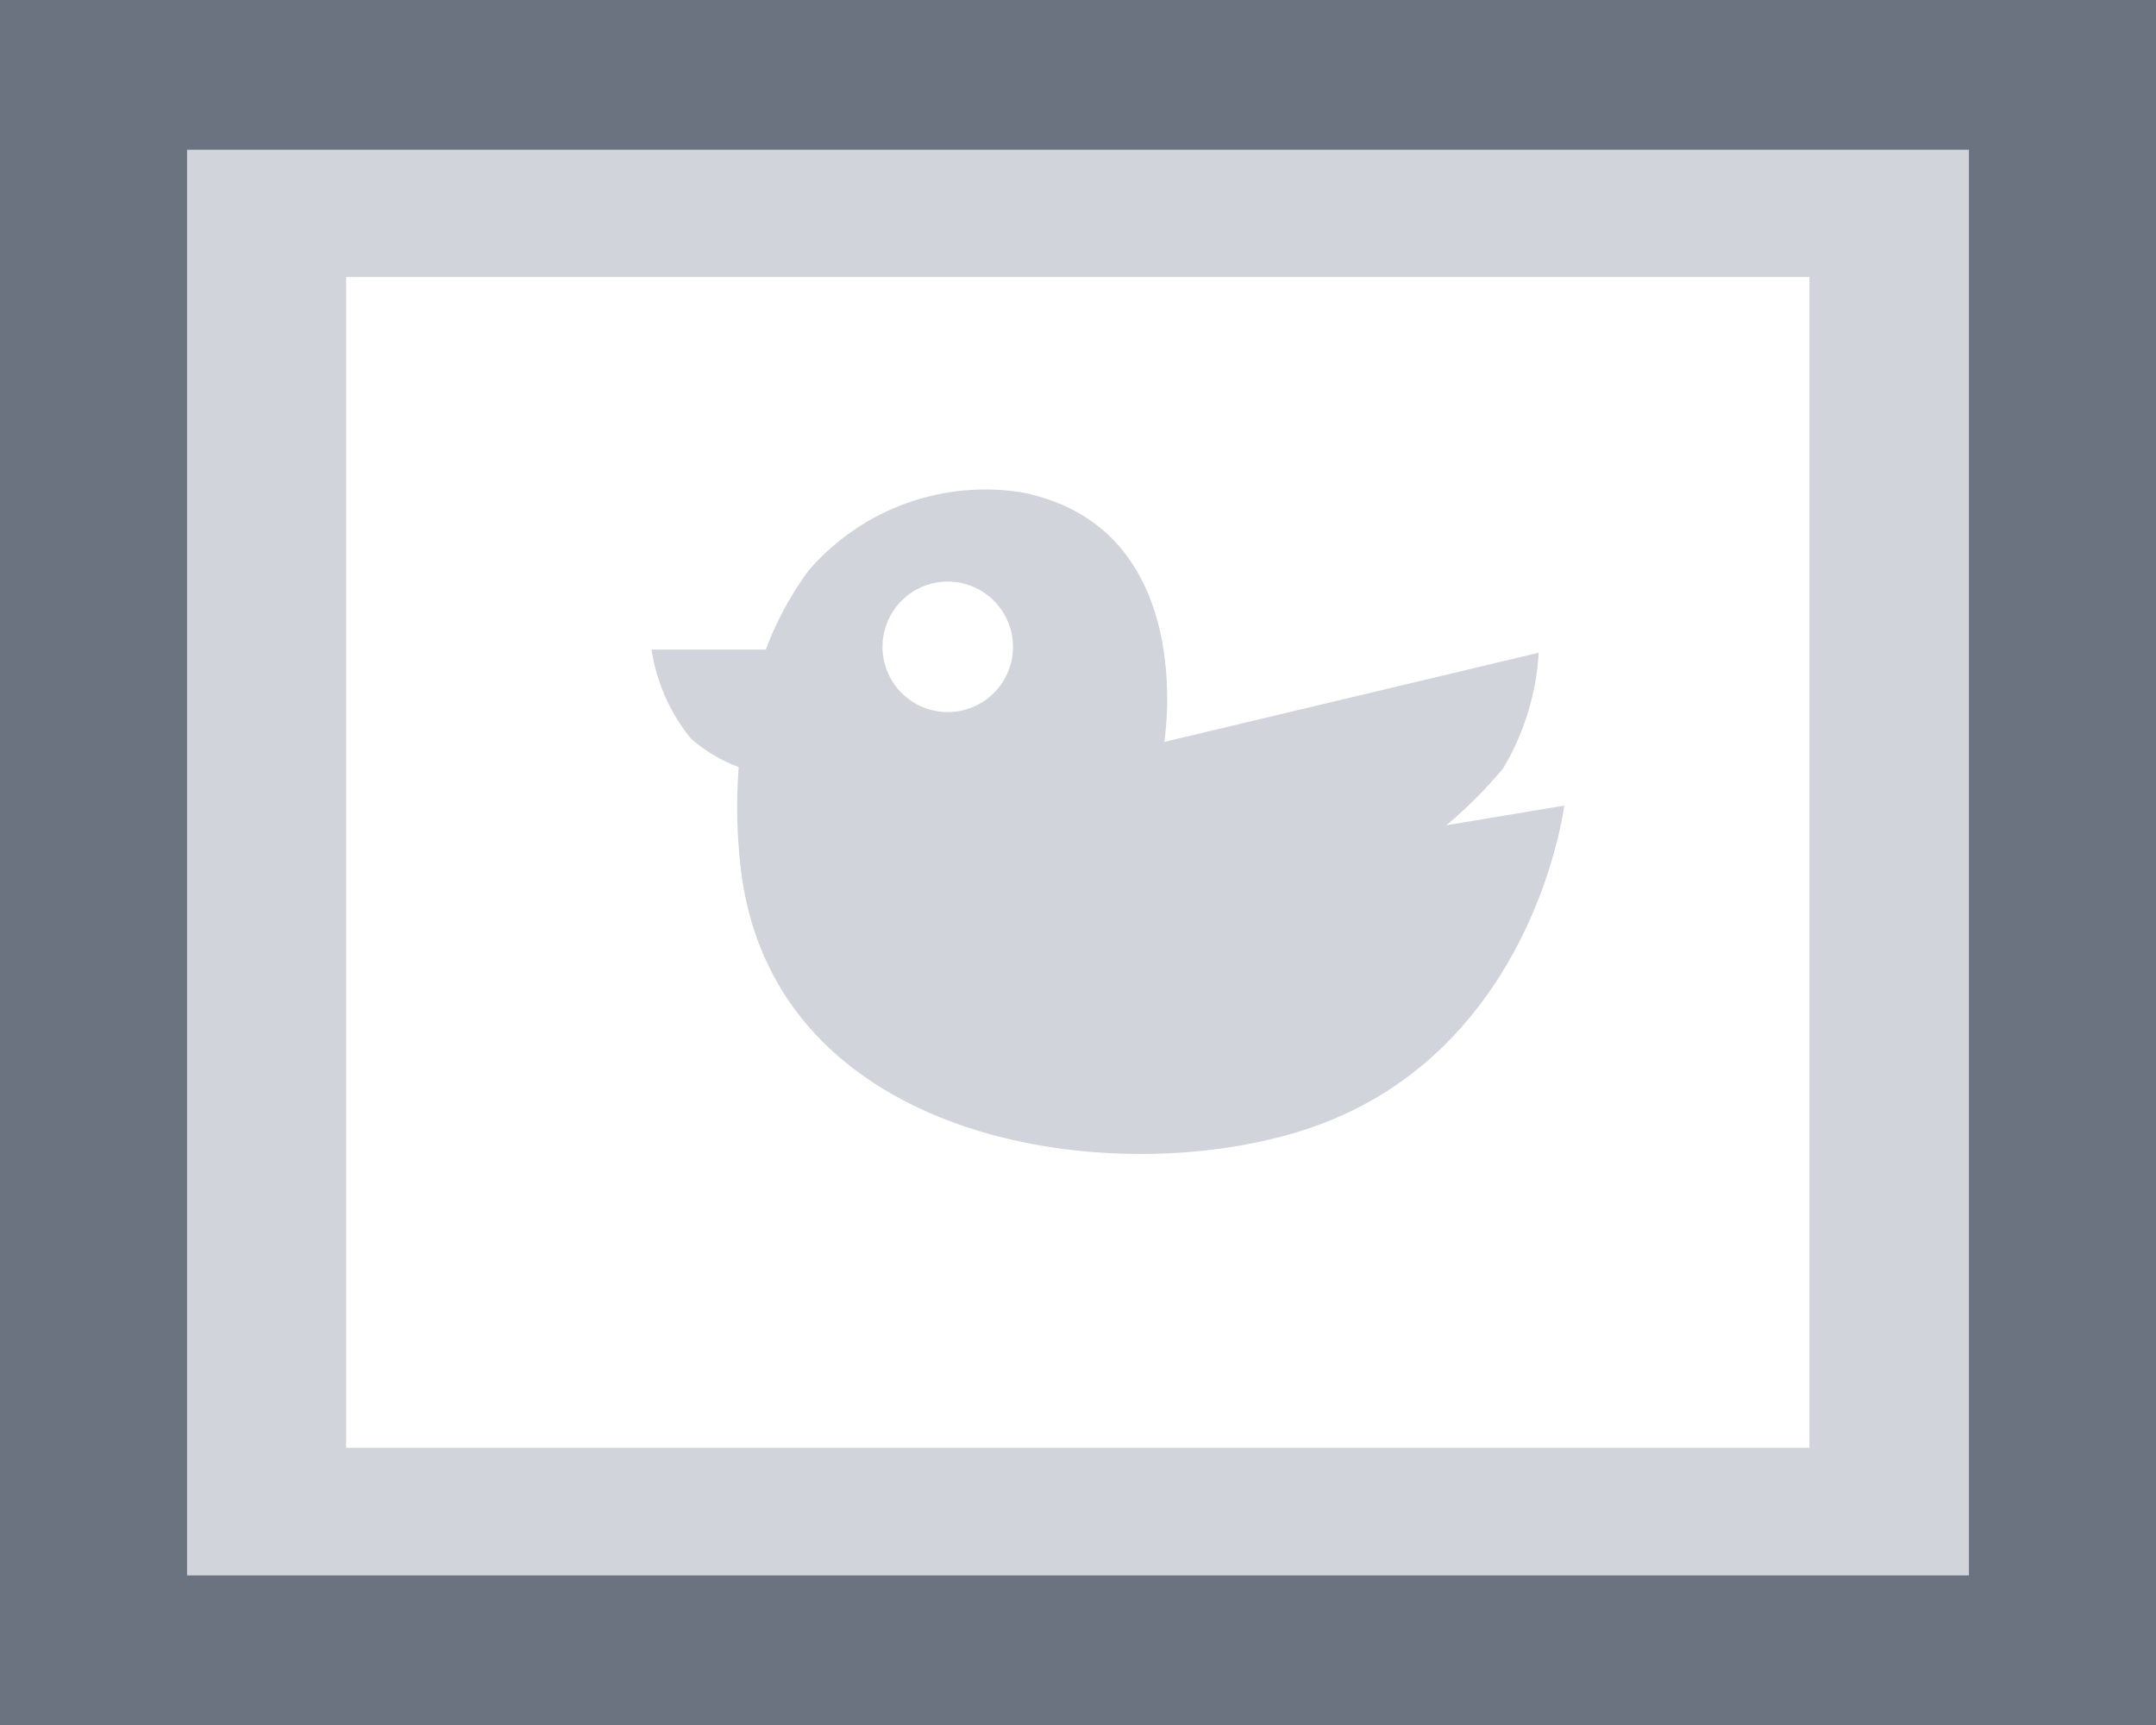 <svg xmlns="http://www.w3.org/2000/svg" viewBox="0 0 54.87 43.9"><defs><style>.cls-1{fill:#6b7280;}.cls-2{fill:#d1d5db;}.cls-3{fill:#fff;}</style></defs><g id="レイヤー_2" data-name="レイヤー 2"><g id="レイヤー_4" data-name="レイヤー 4"><rect class="cls-1" width="54.87" height="43.9"/><rect class="cls-2" x="4.76" y="3.81" width="45.35" height="36.28"/><rect class="cls-3" x="8.81" y="7.05" width="37.24" height="29.79"/><path class="cls-2" d="M36.81,21a11.76,11.76,0,0,0,1.44-1.44,6.46,6.46,0,0,0,.91-2.95l-9.53,2.27s.91-5.44-3.62-6.35a5.93,5.93,0,0,0-5.44,2,8.3,8.3,0,0,0-1.08,2H16.58a4.73,4.73,0,0,0,1,2.26,3.91,3.91,0,0,0,1.22.73,13.26,13.26,0,0,0,.07,2.72c.91,6.8,9.26,8.05,14.14,6.57,6-1.81,6.8-8.31,6.8-8.31ZM24.12,18.12a1.66,1.66,0,1,1,1.66-1.66A1.66,1.66,0,0,1,24.12,18.12Z"/></g></g></svg>